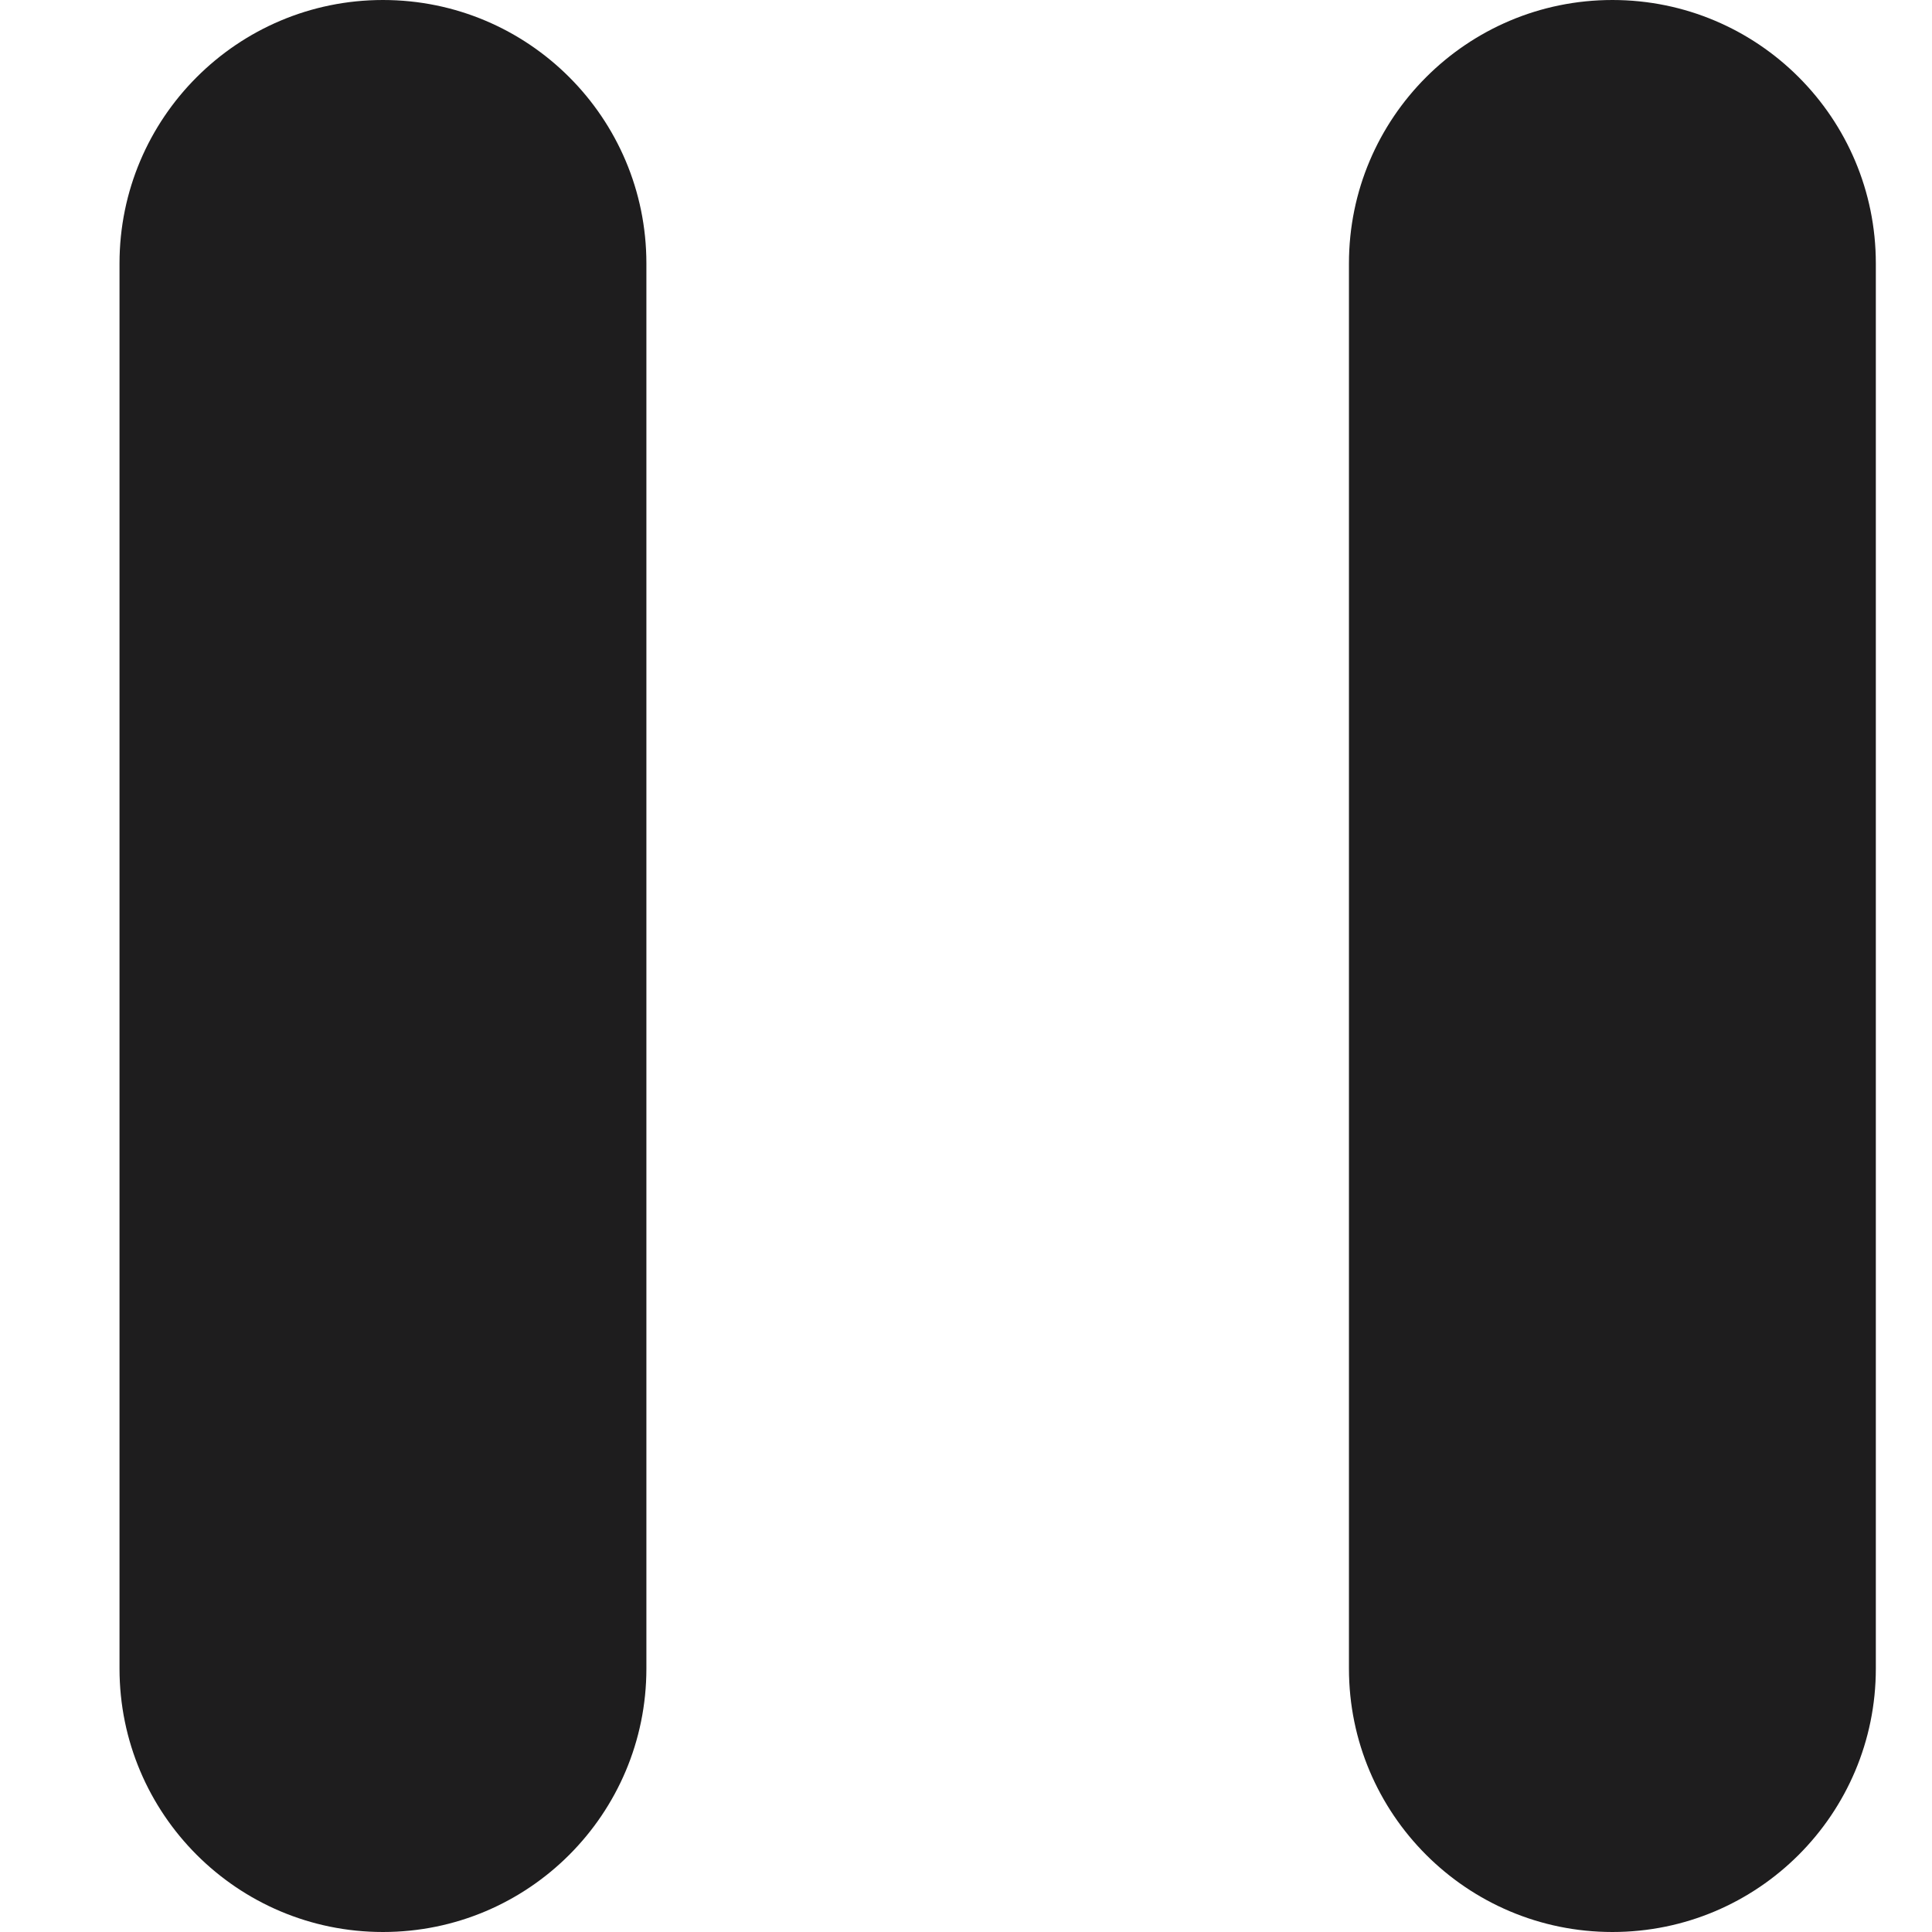 <?xml version="1.0" encoding="UTF-8"?>
<svg xmlns="http://www.w3.org/2000/svg" width="14" height="14" viewBox="0 0 14 14" fill="none">
  <path fill-rule="evenodd" clip-rule="evenodd" d="M11.684 -8.3449e-08C12.739 -3.73614e-08 13.593 0.855 13.593 1.909L13.593 12.091C13.593 13.145 12.739 14 11.684 14C10.63 14 9.775 13.145 9.775 12.091L9.775 1.909C9.775 0.855 10.63 -1.29537e-07 11.684 -8.3449e-08Z" fill="#1E1D1E"></path>
  <path fill-rule="evenodd" clip-rule="evenodd" d="M2.775 -8.3449e-08C3.83 -3.73614e-08 4.684 0.855 4.684 1.909L4.684 12.091C4.684 13.145 3.83 14 2.775 14C1.721 14 0.866 13.145 0.866 12.091L0.866 1.909C0.866 0.855 1.721 -1.29537e-07 2.775 -8.3449e-08Z" fill="#1E1D1E"></path>
</svg>
